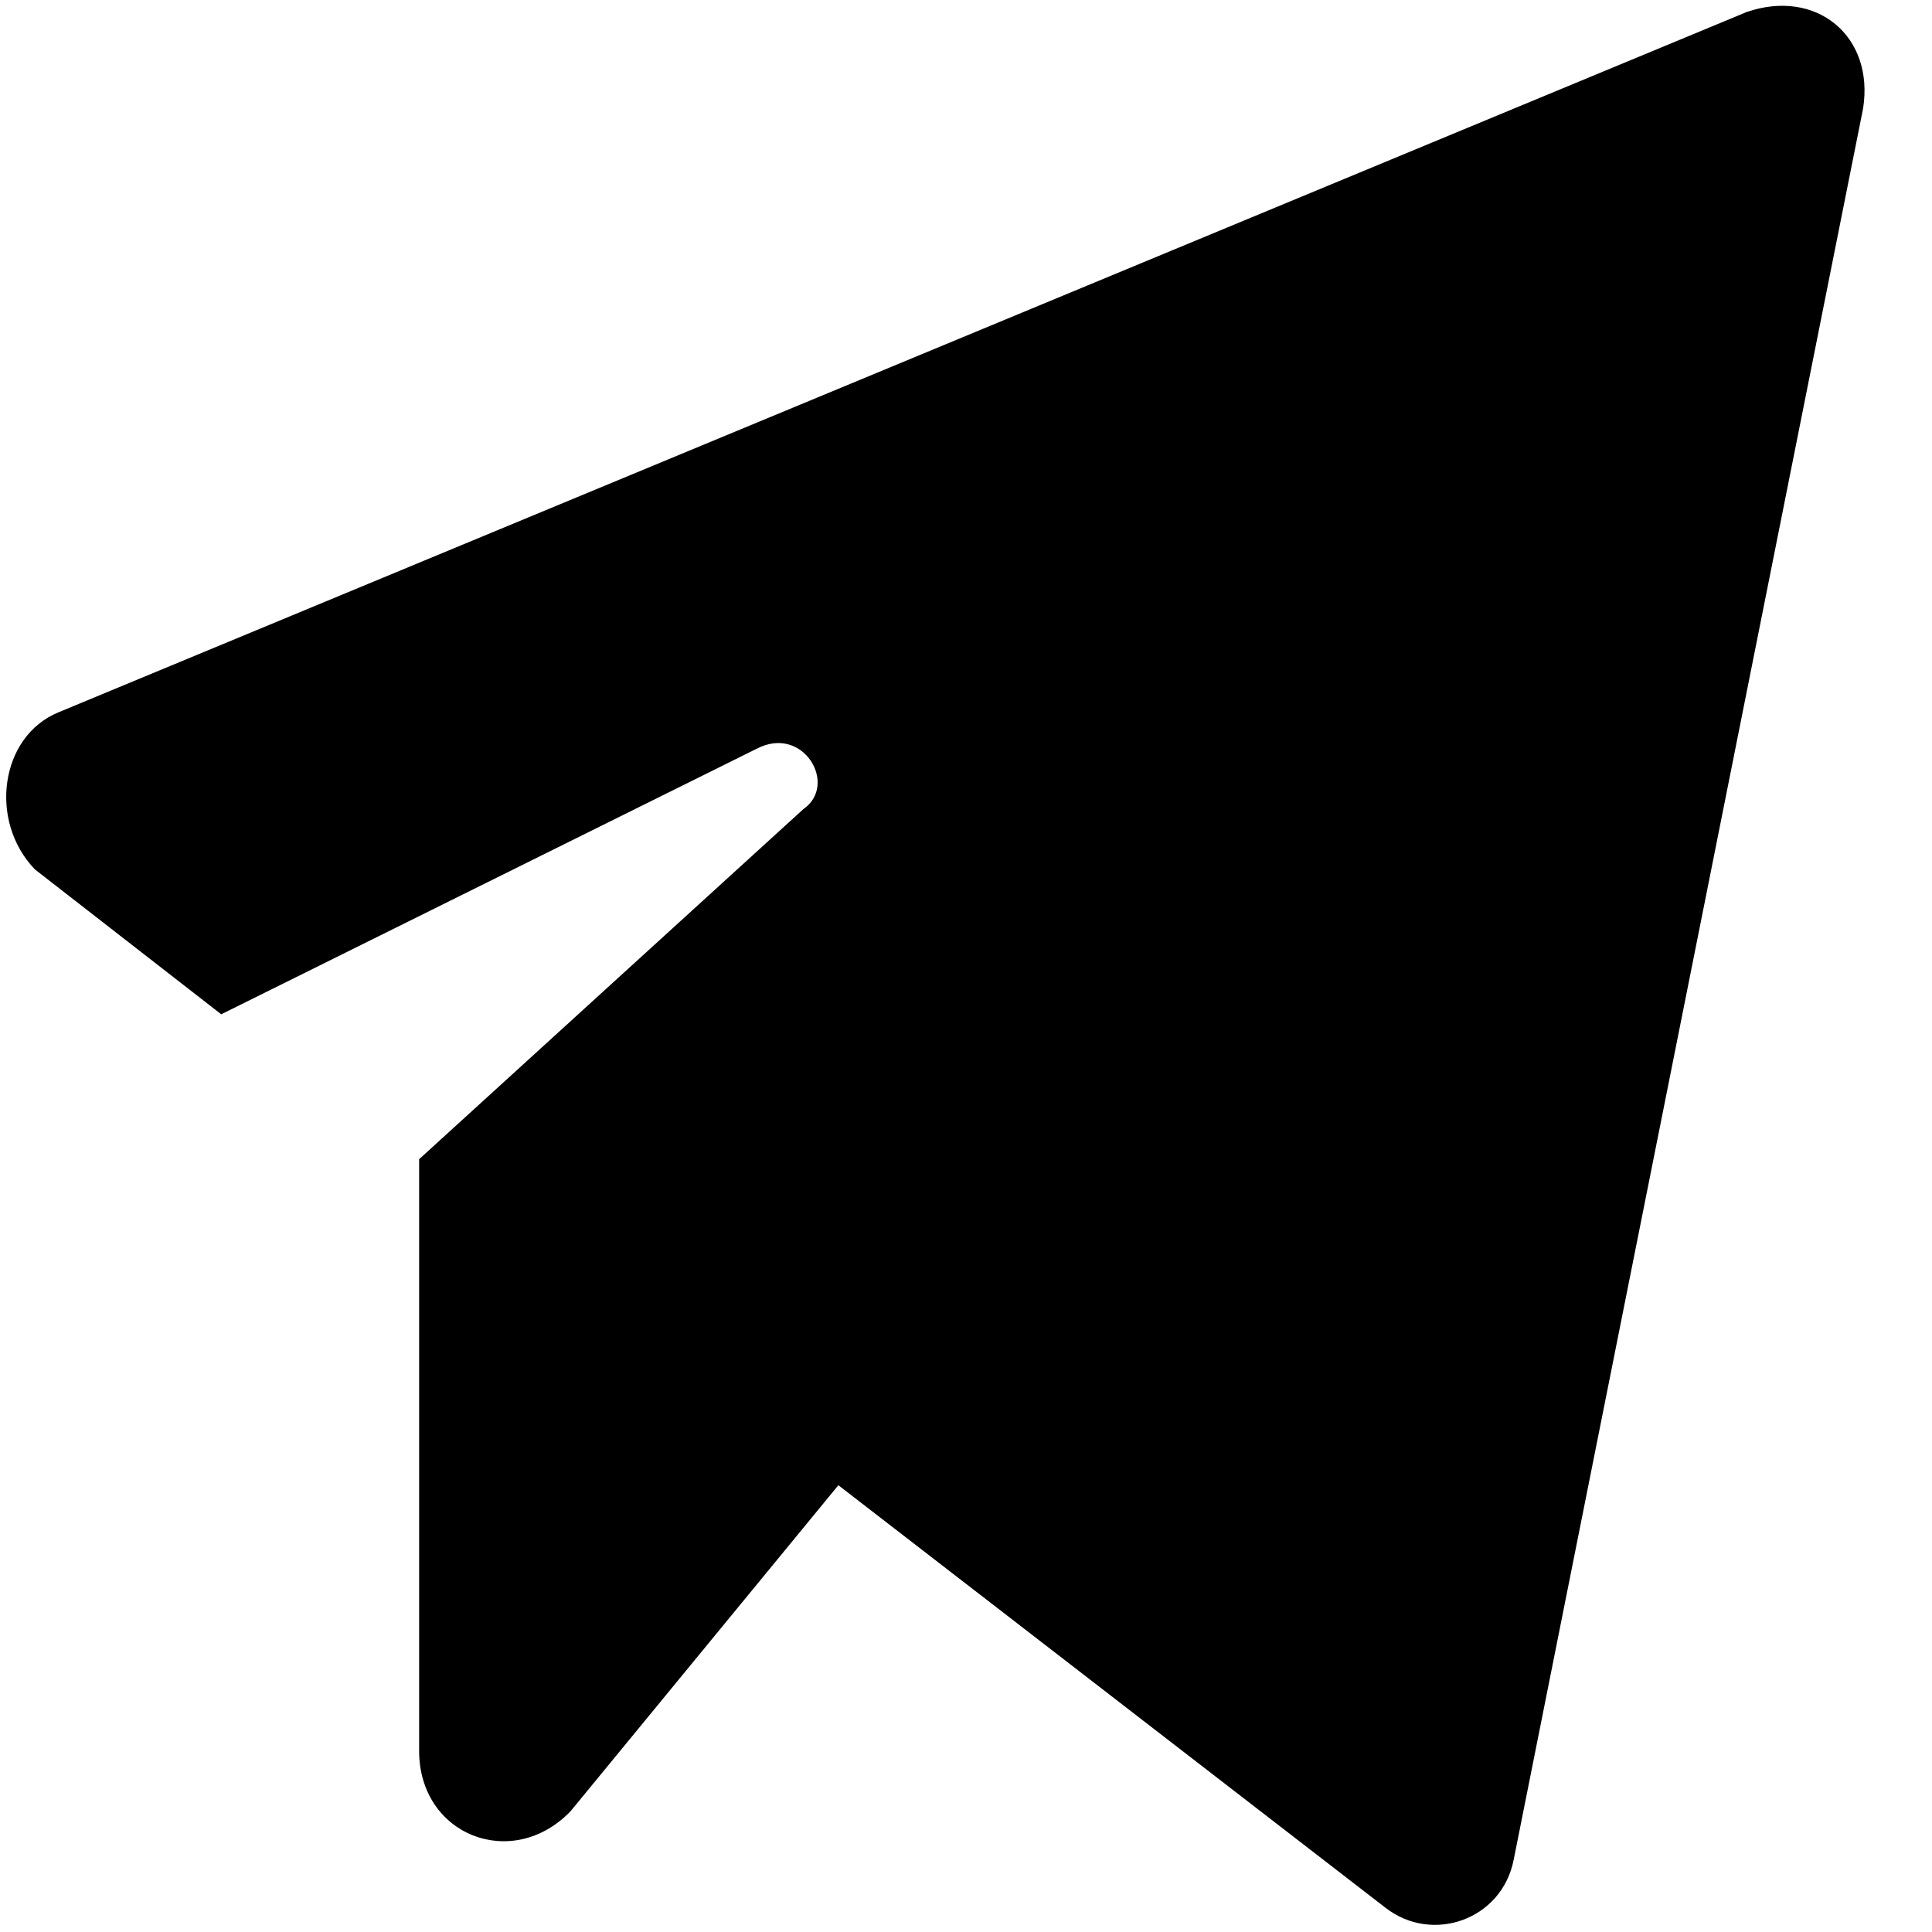 <svg width="16" height="16" viewBox="0 0 16 16"  xmlns="http://www.w3.org/2000/svg">
<path d="M3.471 9.6V14.5C3.471 15.2 4.243 15.5 4.725 15L6.943 12.3L11.475 15.8C11.861 16.1 12.439 15.9 12.536 15.4L15.429 0.9C15.525 0.3 15.043 -0.1 14.464 0.1L0.482 5.9C-1.32044e-05 6.1 -0.096 6.8 0.289 7.2L1.832 8.4L6.268 6.2C6.654 6 6.943 6.5 6.654 6.7L3.471 9.6Z"/>
</svg>
